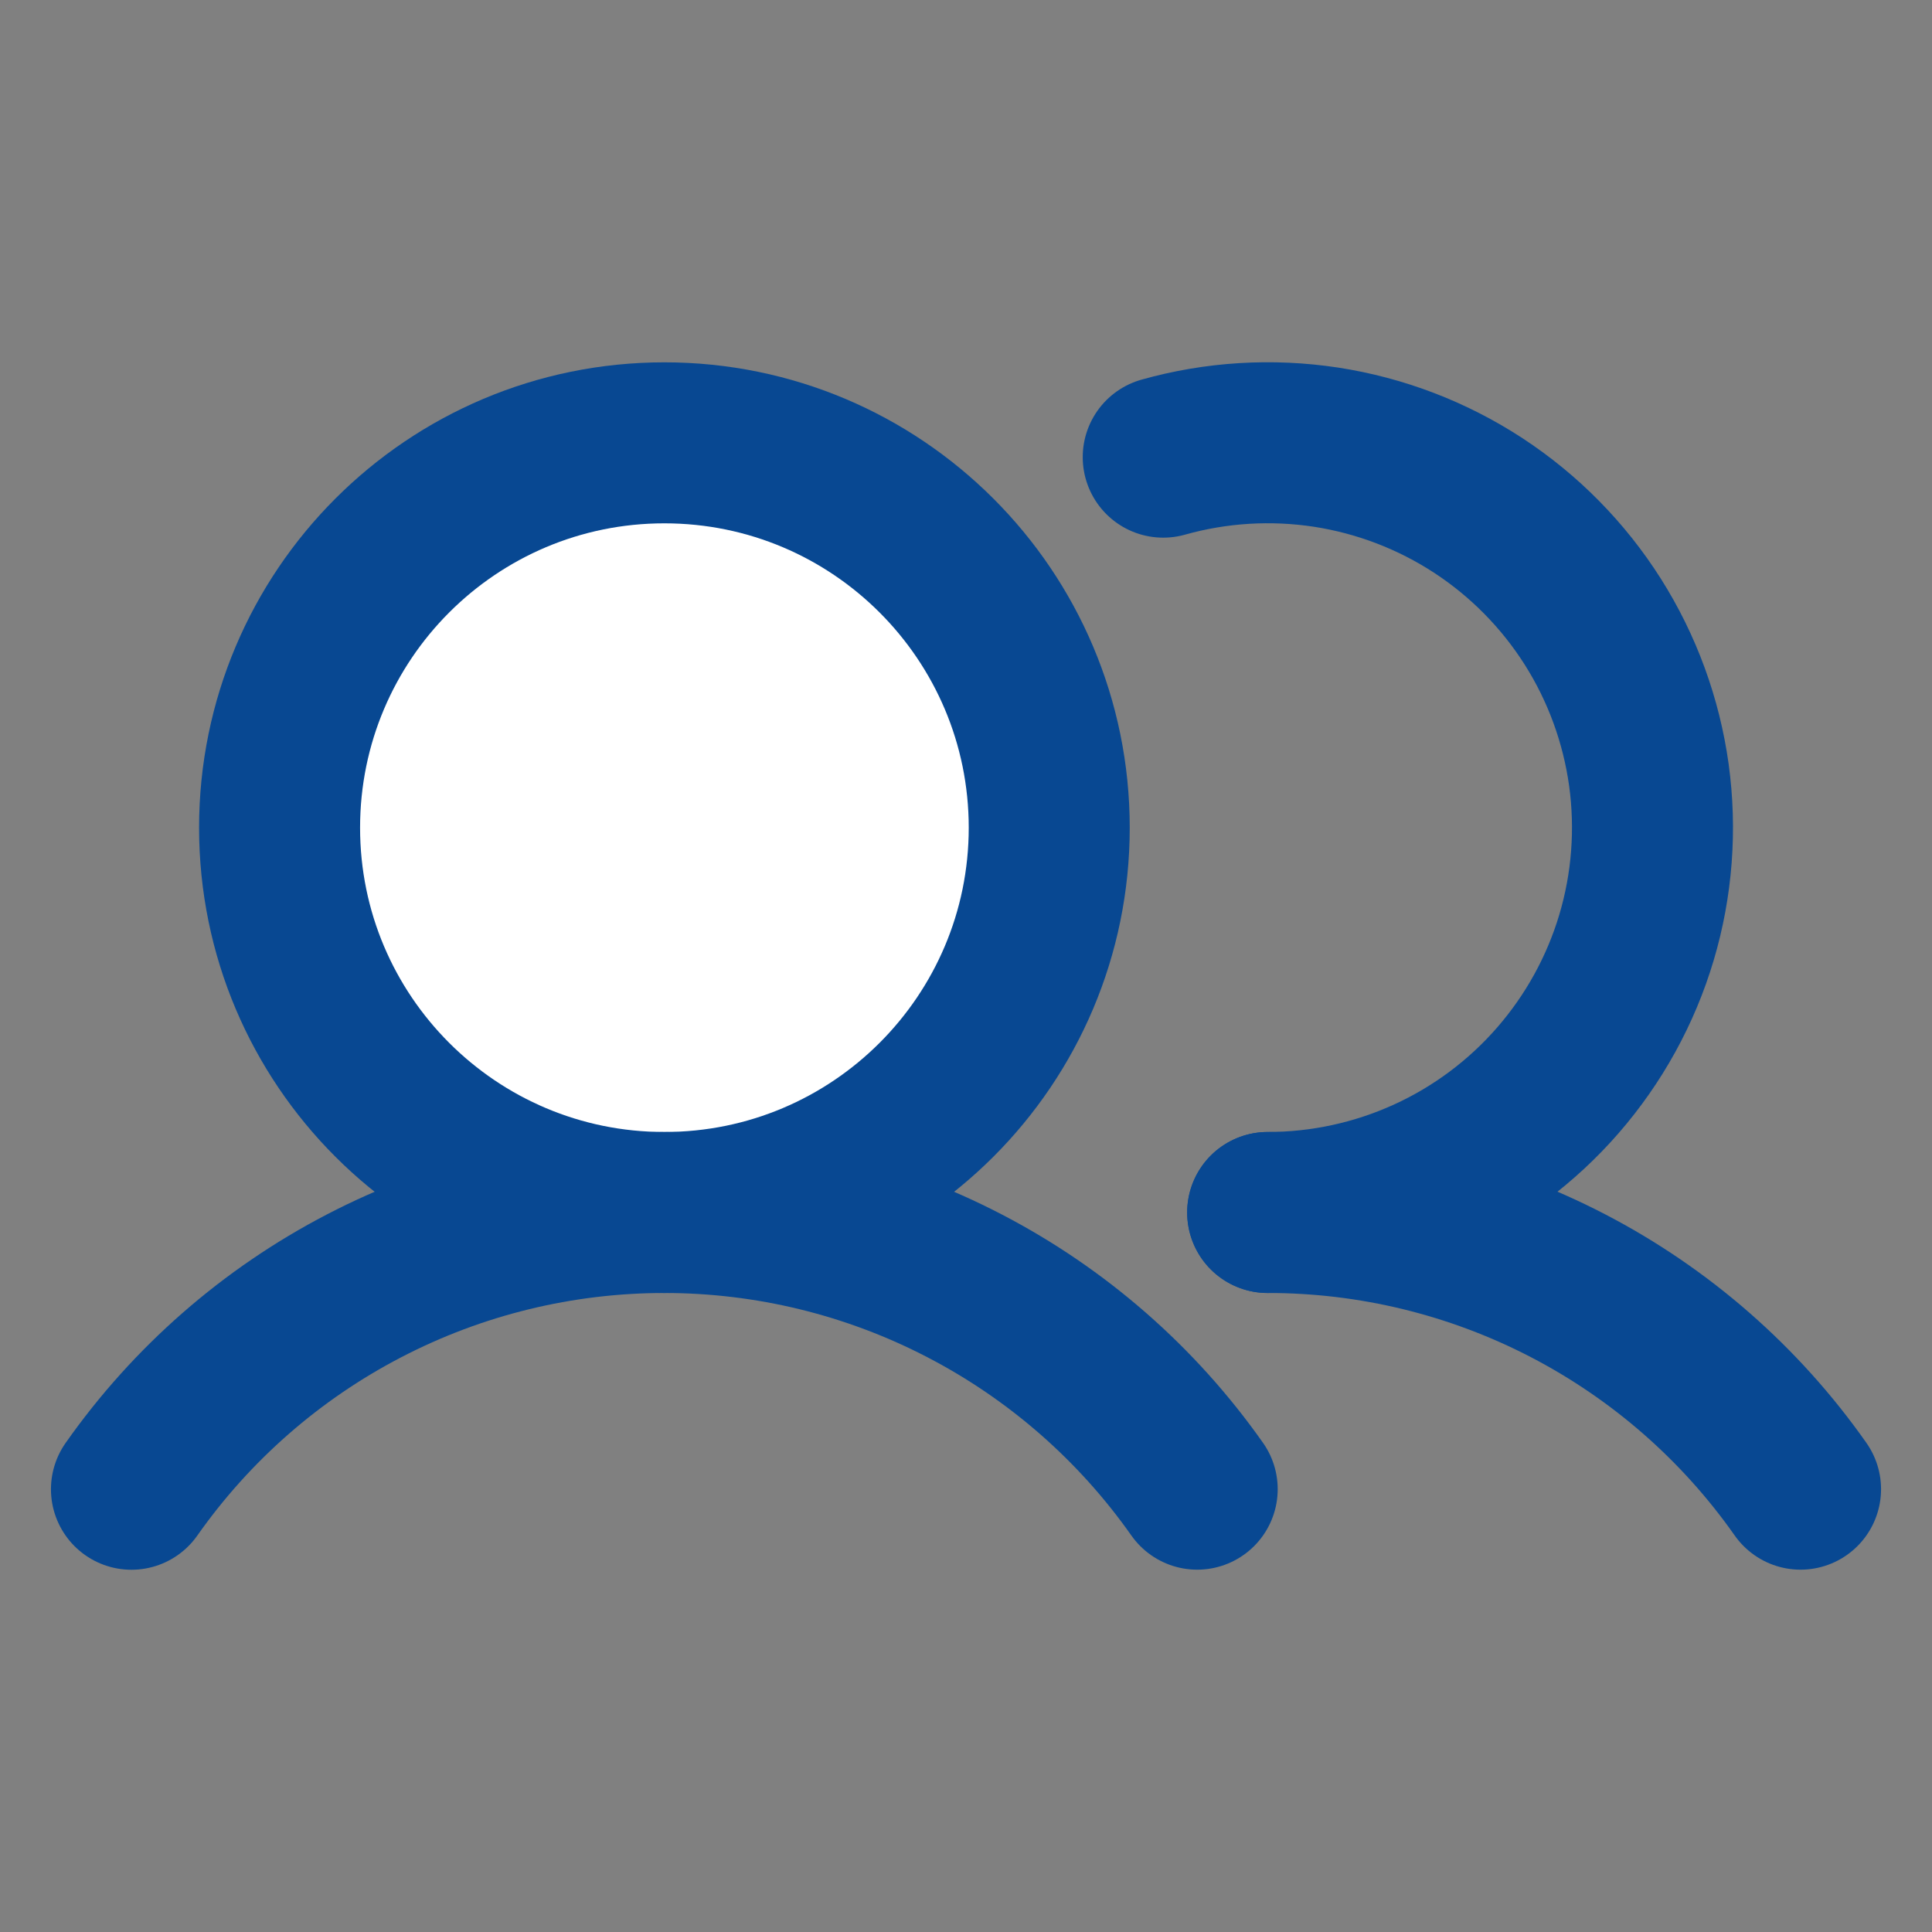 <svg width="24" height="24" viewBox="0 0 24 24" fill="none" xmlns="http://www.w3.org/2000/svg">
<rect x="0" y="0" width="24" height="24" fill="#808080" stroke="none"/>
<path d="M8.253 15.062C10.893 15.062 13.034 12.922 13.034 10.282C13.034 7.641 10.893 5.501 8.253 5.501C5.613 5.501 3.473 7.641 3.473 10.282C3.473 12.922 5.613 15.062 8.253 15.062Z" fill="white" stroke="#084892" stroke-width="2" stroke-miterlimit="10"/>
<path d="M14.45 5.679C15.108 5.494 15.797 5.452 16.473 5.555C17.148 5.659 17.793 5.906 18.365 6.28C18.936 6.654 19.421 7.146 19.787 7.724C20.152 8.301 20.389 8.95 20.483 9.626C20.576 10.303 20.524 10.992 20.329 11.646C20.134 12.301 19.8 12.906 19.352 13.421C18.903 13.937 18.349 14.35 17.727 14.633C17.106 14.915 16.431 15.062 15.747 15.062" stroke="#084892" stroke-width="2" stroke-linecap="round" stroke-linejoin="round"/>
<path d="M1.633 18.5C2.38 17.438 3.371 16.571 4.523 15.973C5.675 15.374 6.954 15.062 8.253 15.062C9.551 15.062 10.83 15.374 11.982 15.973C13.134 16.571 14.125 17.438 14.872 18.499" stroke="#084892" stroke-width="2" stroke-linecap="round" stroke-linejoin="round"/>
<path d="M15.748 15.062C17.046 15.061 18.325 15.373 19.477 15.971C20.63 16.57 21.621 17.437 22.367 18.499" stroke="#084892" stroke-width="2" stroke-linecap="round" stroke-linejoin="round"/>
</svg>
